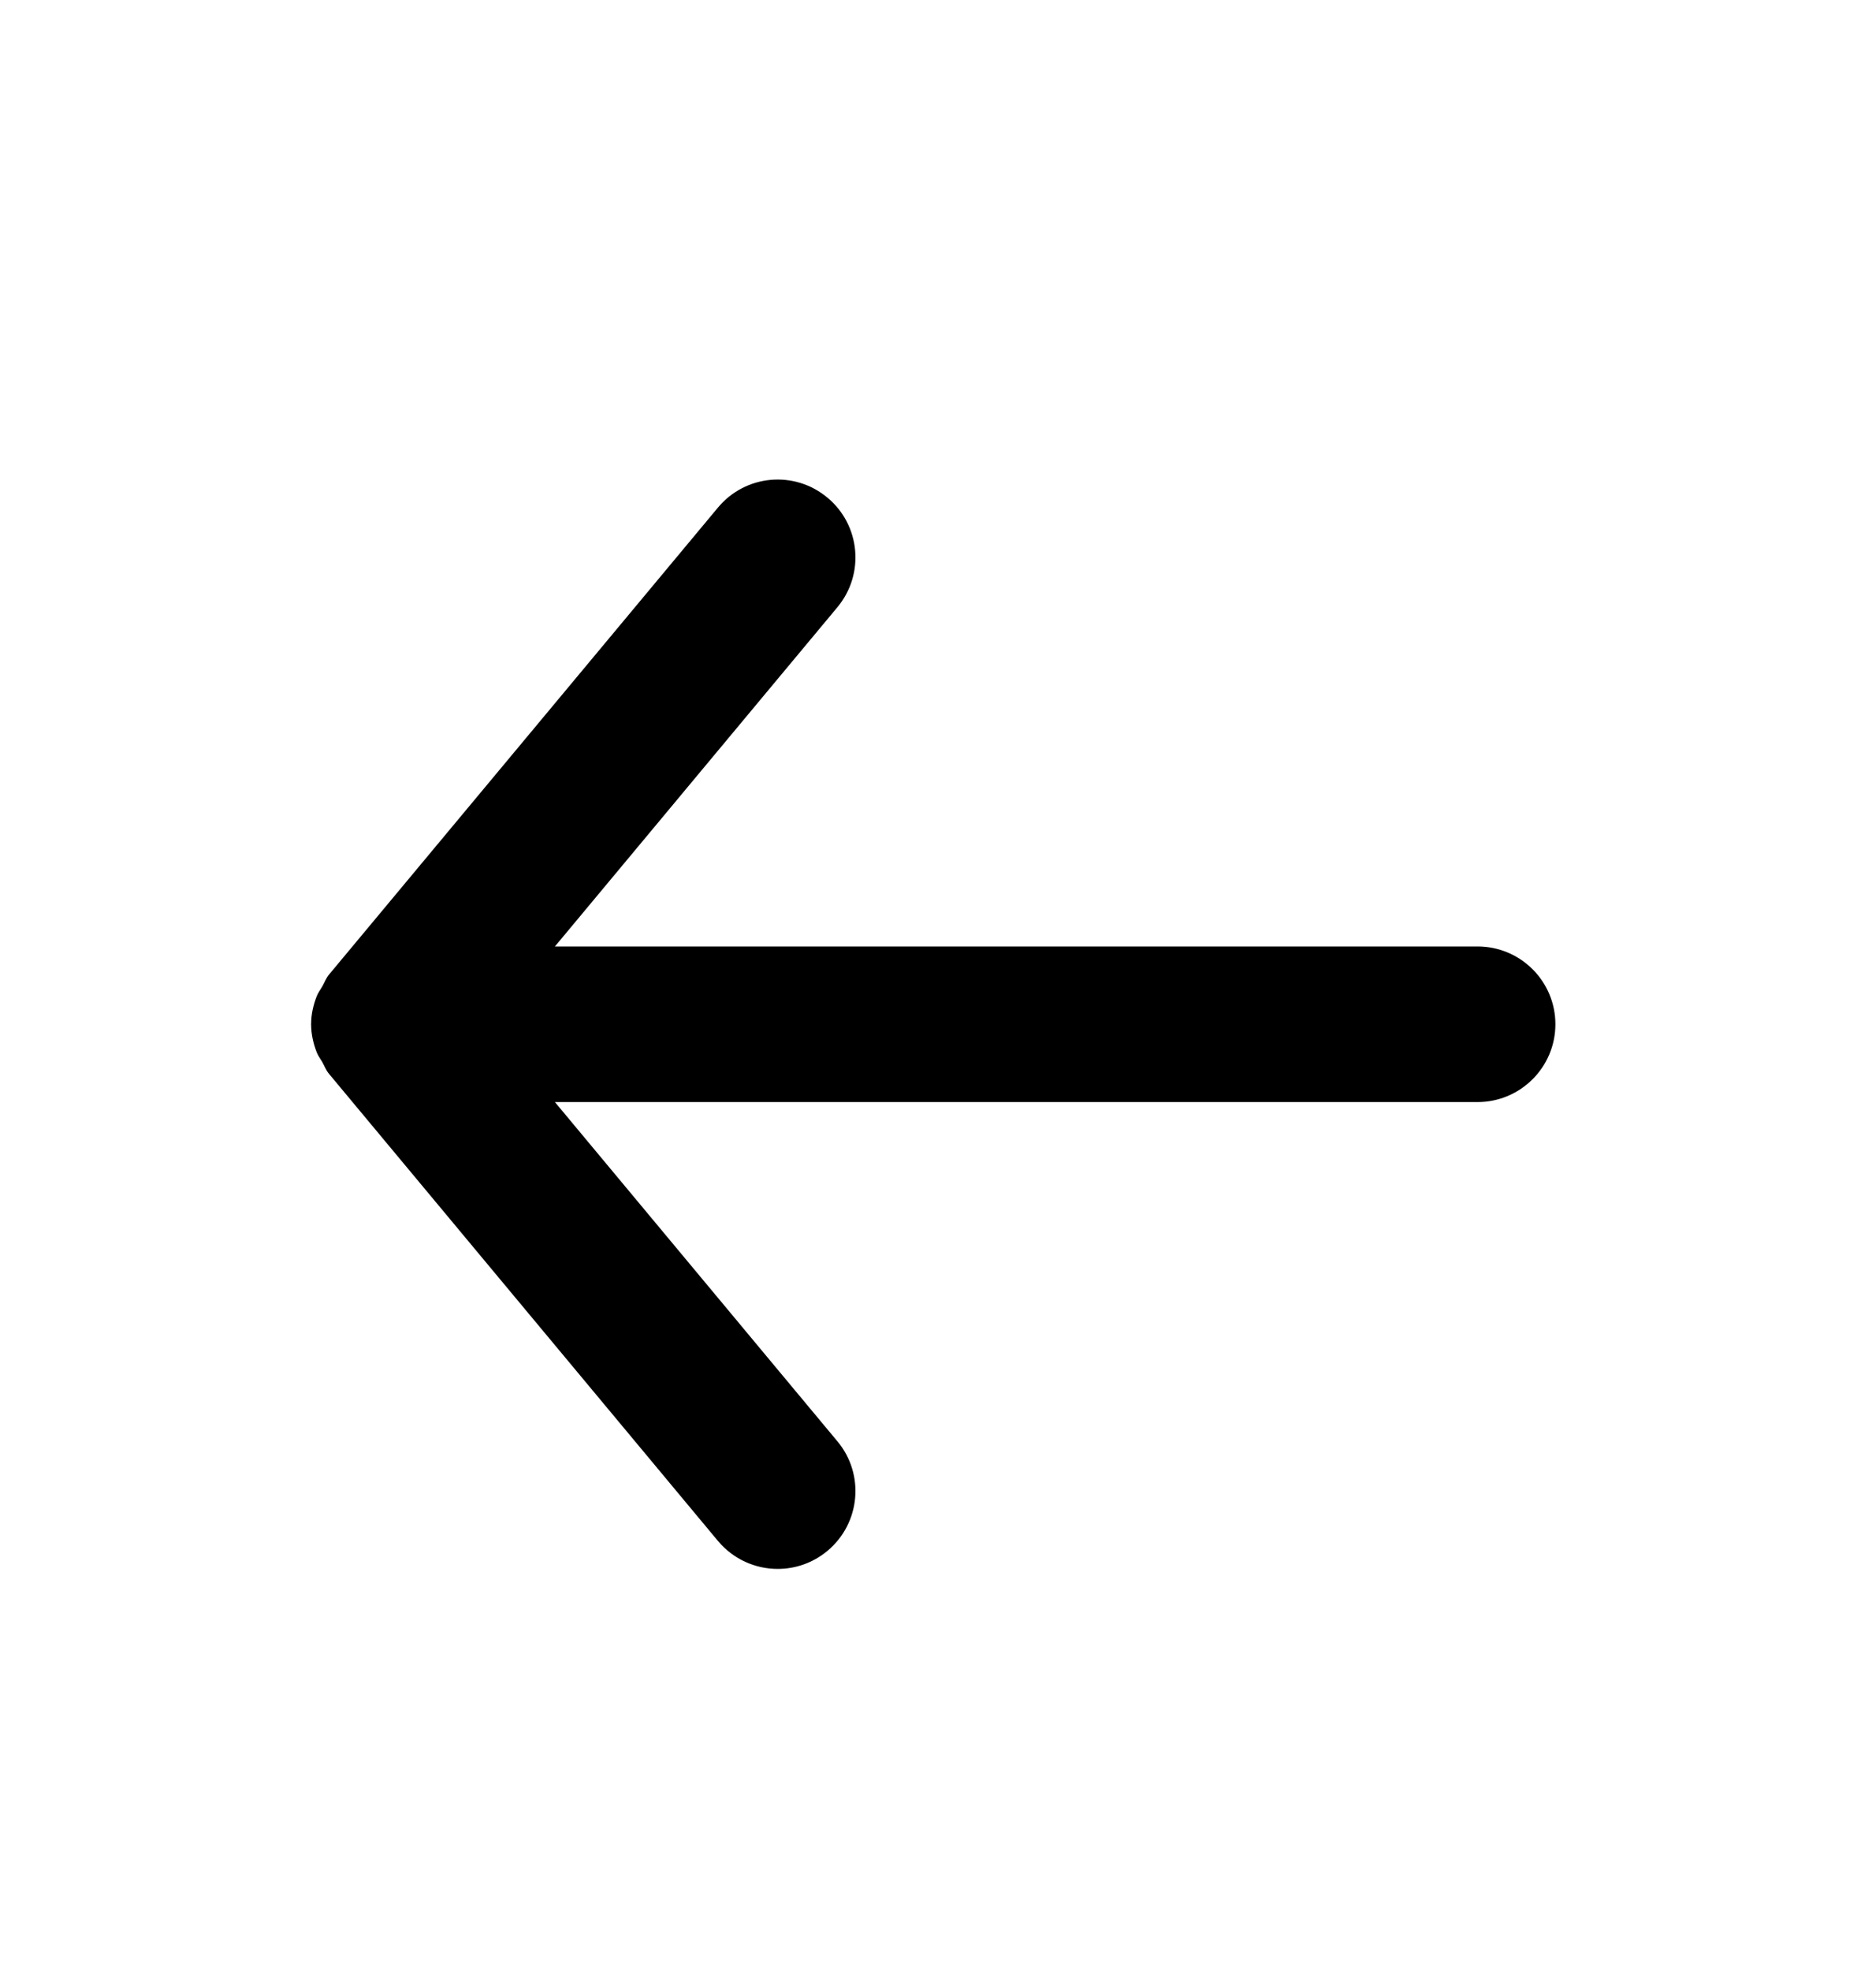 <svg width="20" height="21" viewBox="0 0 20 21" fill="none" xmlns="http://www.w3.org/2000/svg">
  <path fill-rule="evenodd" clip-rule="evenodd" d="M15.752 10.084H5.916L8.928 6.469C9.221 6.117 9.173 5.594 8.821 5.302C8.469 5.008 7.947 5.056 7.654 5.408L3.509 10.382C3.476 10.421 3.46 10.467 3.436 10.51C3.416 10.545 3.392 10.575 3.377 10.613C3.34 10.708 3.317 10.808 3.317 10.909C3.317 10.91 3.316 10.912 3.316 10.913C3.316 10.914 3.317 10.915 3.317 10.916C3.317 11.017 3.34 11.118 3.377 11.213C3.392 11.251 3.416 11.281 3.436 11.316C3.46 11.359 3.476 11.405 3.509 11.443L7.654 16.418C7.818 16.614 8.054 16.716 8.291 16.716C8.478 16.716 8.666 16.653 8.821 16.524C9.173 16.231 9.221 15.708 8.928 15.357L5.916 11.742H15.752C16.21 11.742 16.582 11.37 16.582 10.913C16.582 10.455 16.21 10.084 15.752 10.084Z" fill="black"/>
</svg>
